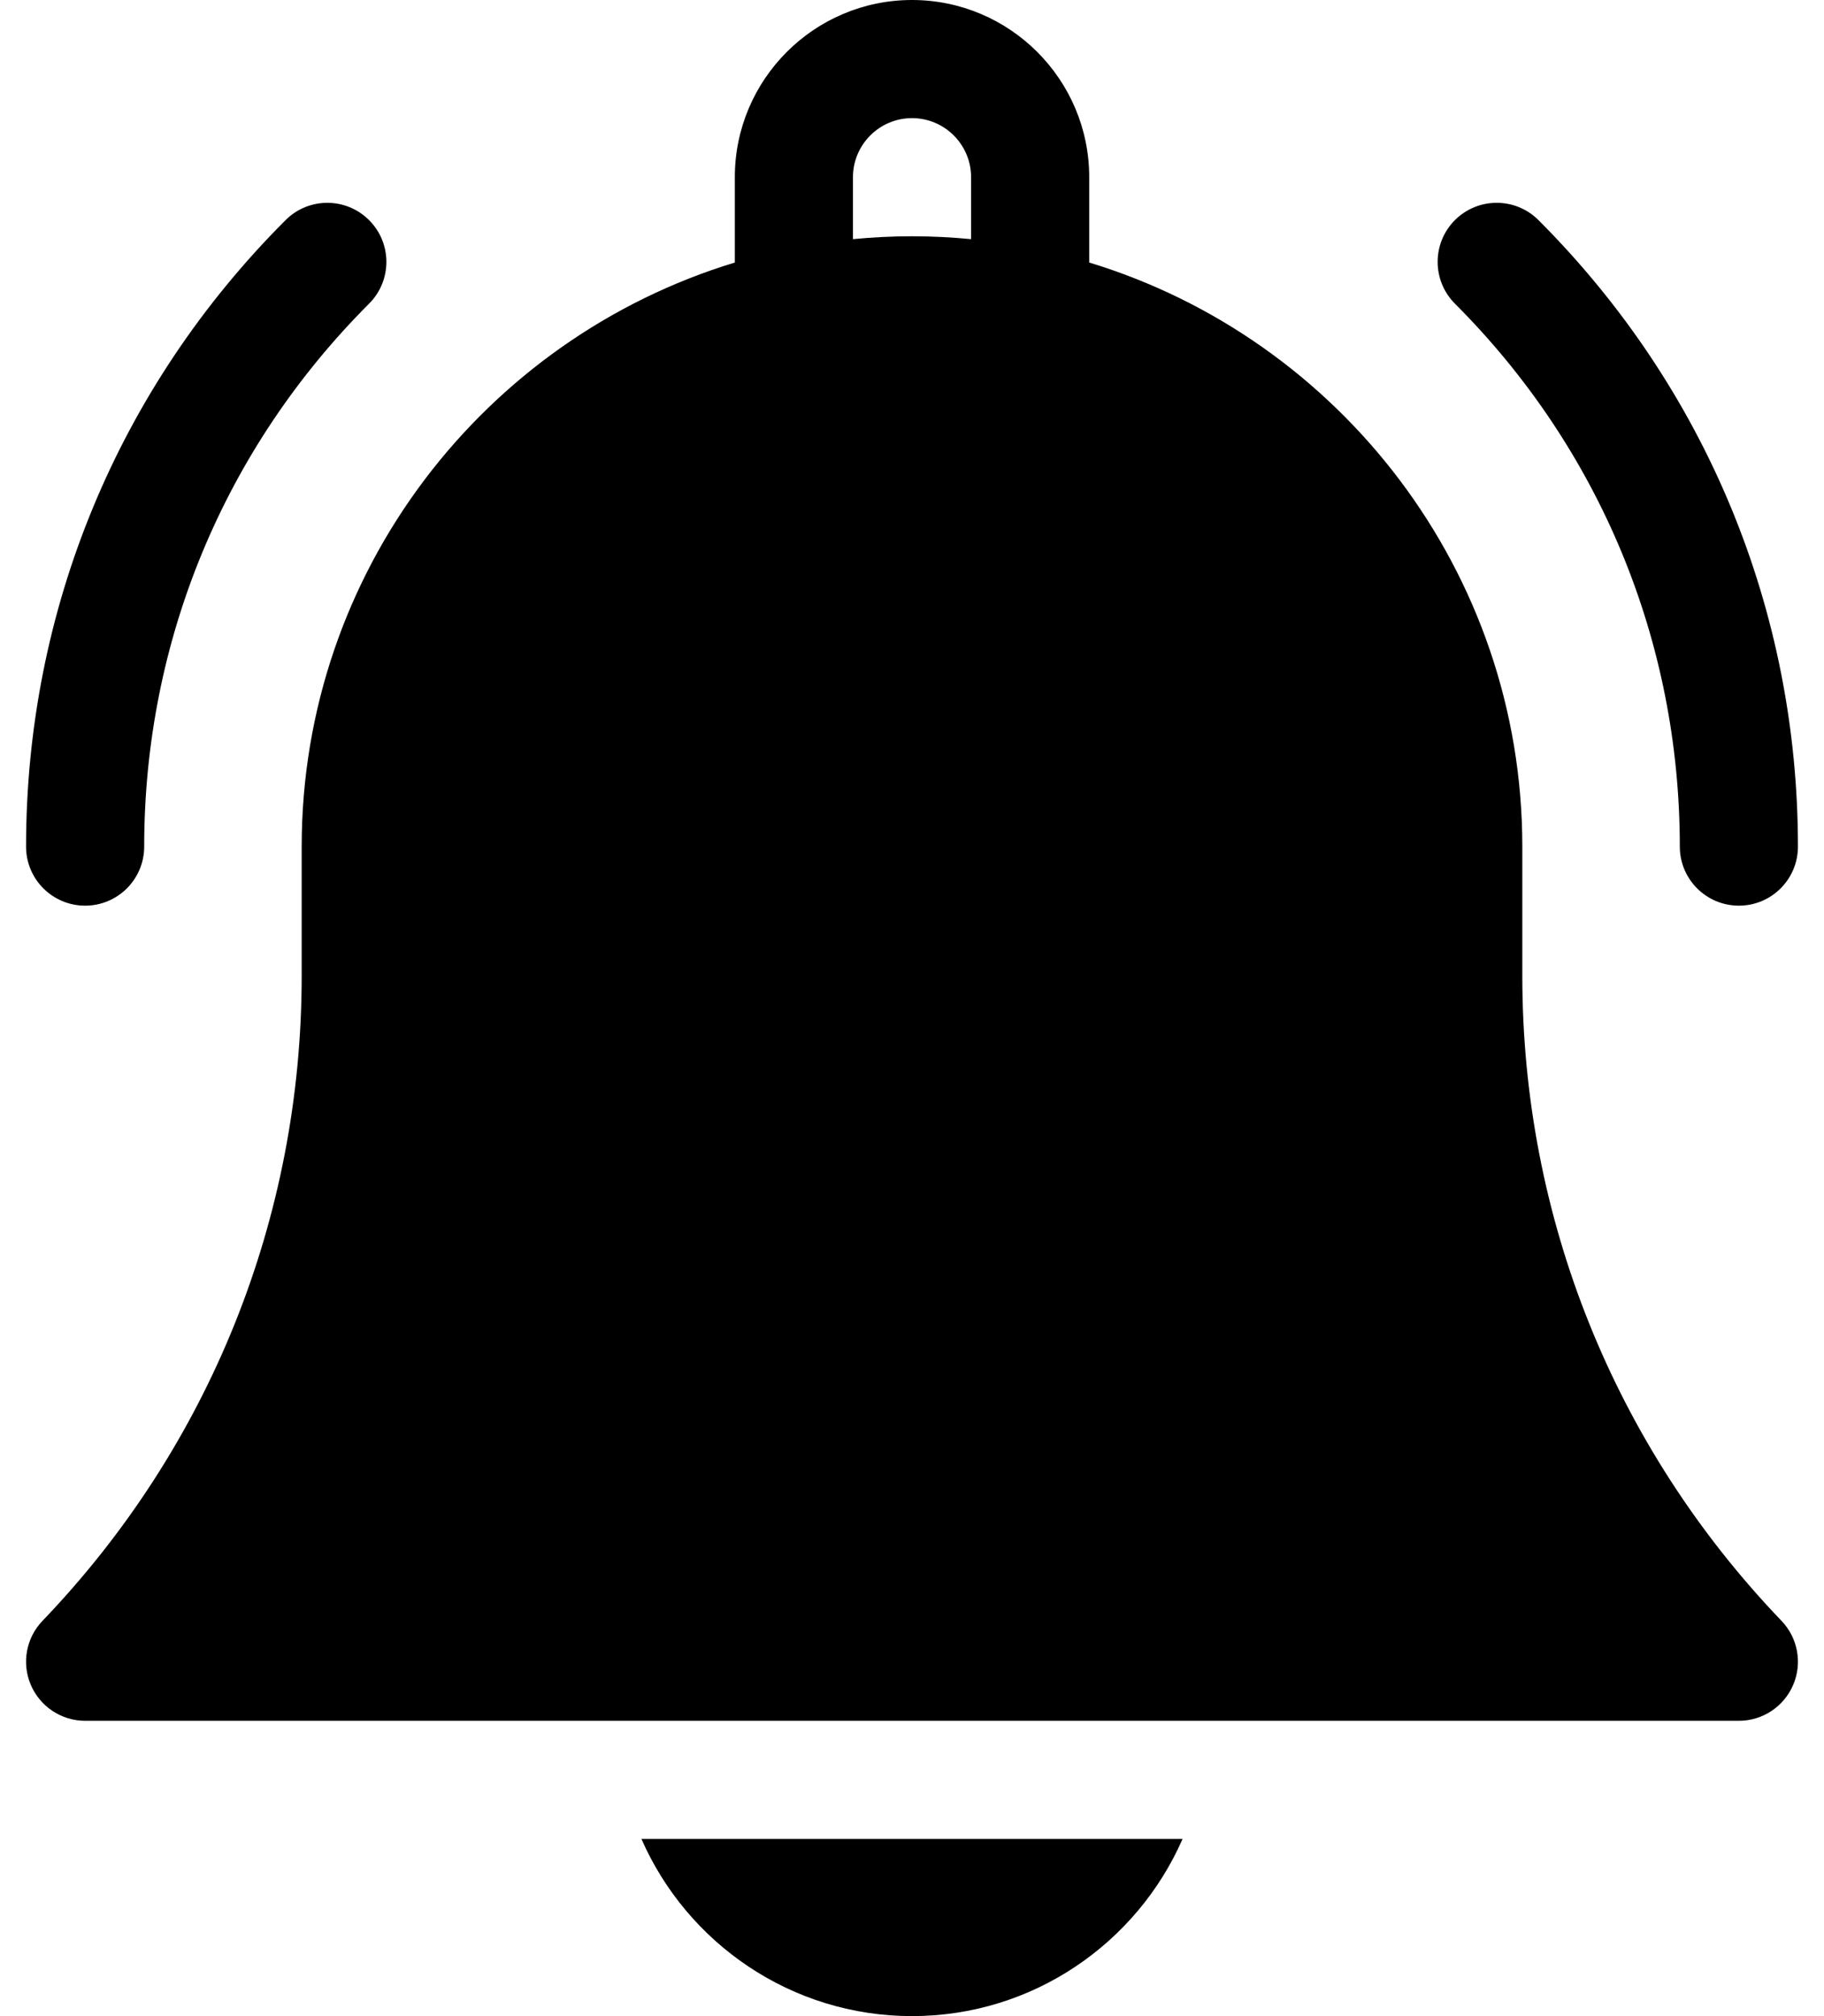 <svg width="38" height="42" viewBox="0 0 38 42" fill="none" xmlns="http://www.w3.org/2000/svg">
<path d="M19 42C21.518 42 23.686 40.479 24.637 38.309H13.363C14.314 40.479 16.483 42 19 42Z" fill="currentColor"/>
<path d="M31.715 20.332V17.637C31.715 11.909 27.908 7.055 22.692 5.469V3.691C22.692 1.656 21.035 0 19 0C16.965 0 15.309 1.656 15.309 3.691V5.469C10.092 7.055 6.285 11.909 6.285 17.637V20.332C6.285 25.364 4.368 30.134 0.885 33.766C0.544 34.121 0.448 34.647 0.642 35.1C0.835 35.553 1.281 35.848 1.774 35.848H36.227C36.72 35.848 37.165 35.553 37.358 35.1C37.552 34.647 37.456 34.121 37.115 33.766C33.633 30.134 31.715 25.363 31.715 20.332ZM20.231 4.982C19.826 4.943 19.415 4.922 19 4.922C18.585 4.922 18.175 4.943 17.77 4.982V3.691C17.77 3.013 18.322 2.461 19 2.461C19.679 2.461 20.231 3.013 20.231 3.691V4.982Z" fill="currentColor"/>
<path d="M34.996 17.637C34.996 18.316 35.547 18.867 36.227 18.867C36.906 18.867 37.457 18.316 37.457 17.637C37.457 12.707 35.537 8.072 32.051 4.585C31.571 4.105 30.792 4.105 30.311 4.585C29.831 5.066 29.831 5.845 30.311 6.326C33.332 9.347 34.996 13.364 34.996 17.637Z" fill="currentColor"/>
<path d="M1.773 18.867C2.453 18.867 3.004 18.316 3.004 17.637C3.004 13.364 4.668 9.347 7.689 6.326C8.17 5.845 8.17 5.066 7.689 4.586C7.209 4.105 6.429 4.105 5.949 4.586C2.463 8.072 0.543 12.707 0.543 17.637C0.543 18.316 1.094 18.867 1.773 18.867Z" fill="currentColor"/>
</svg>
